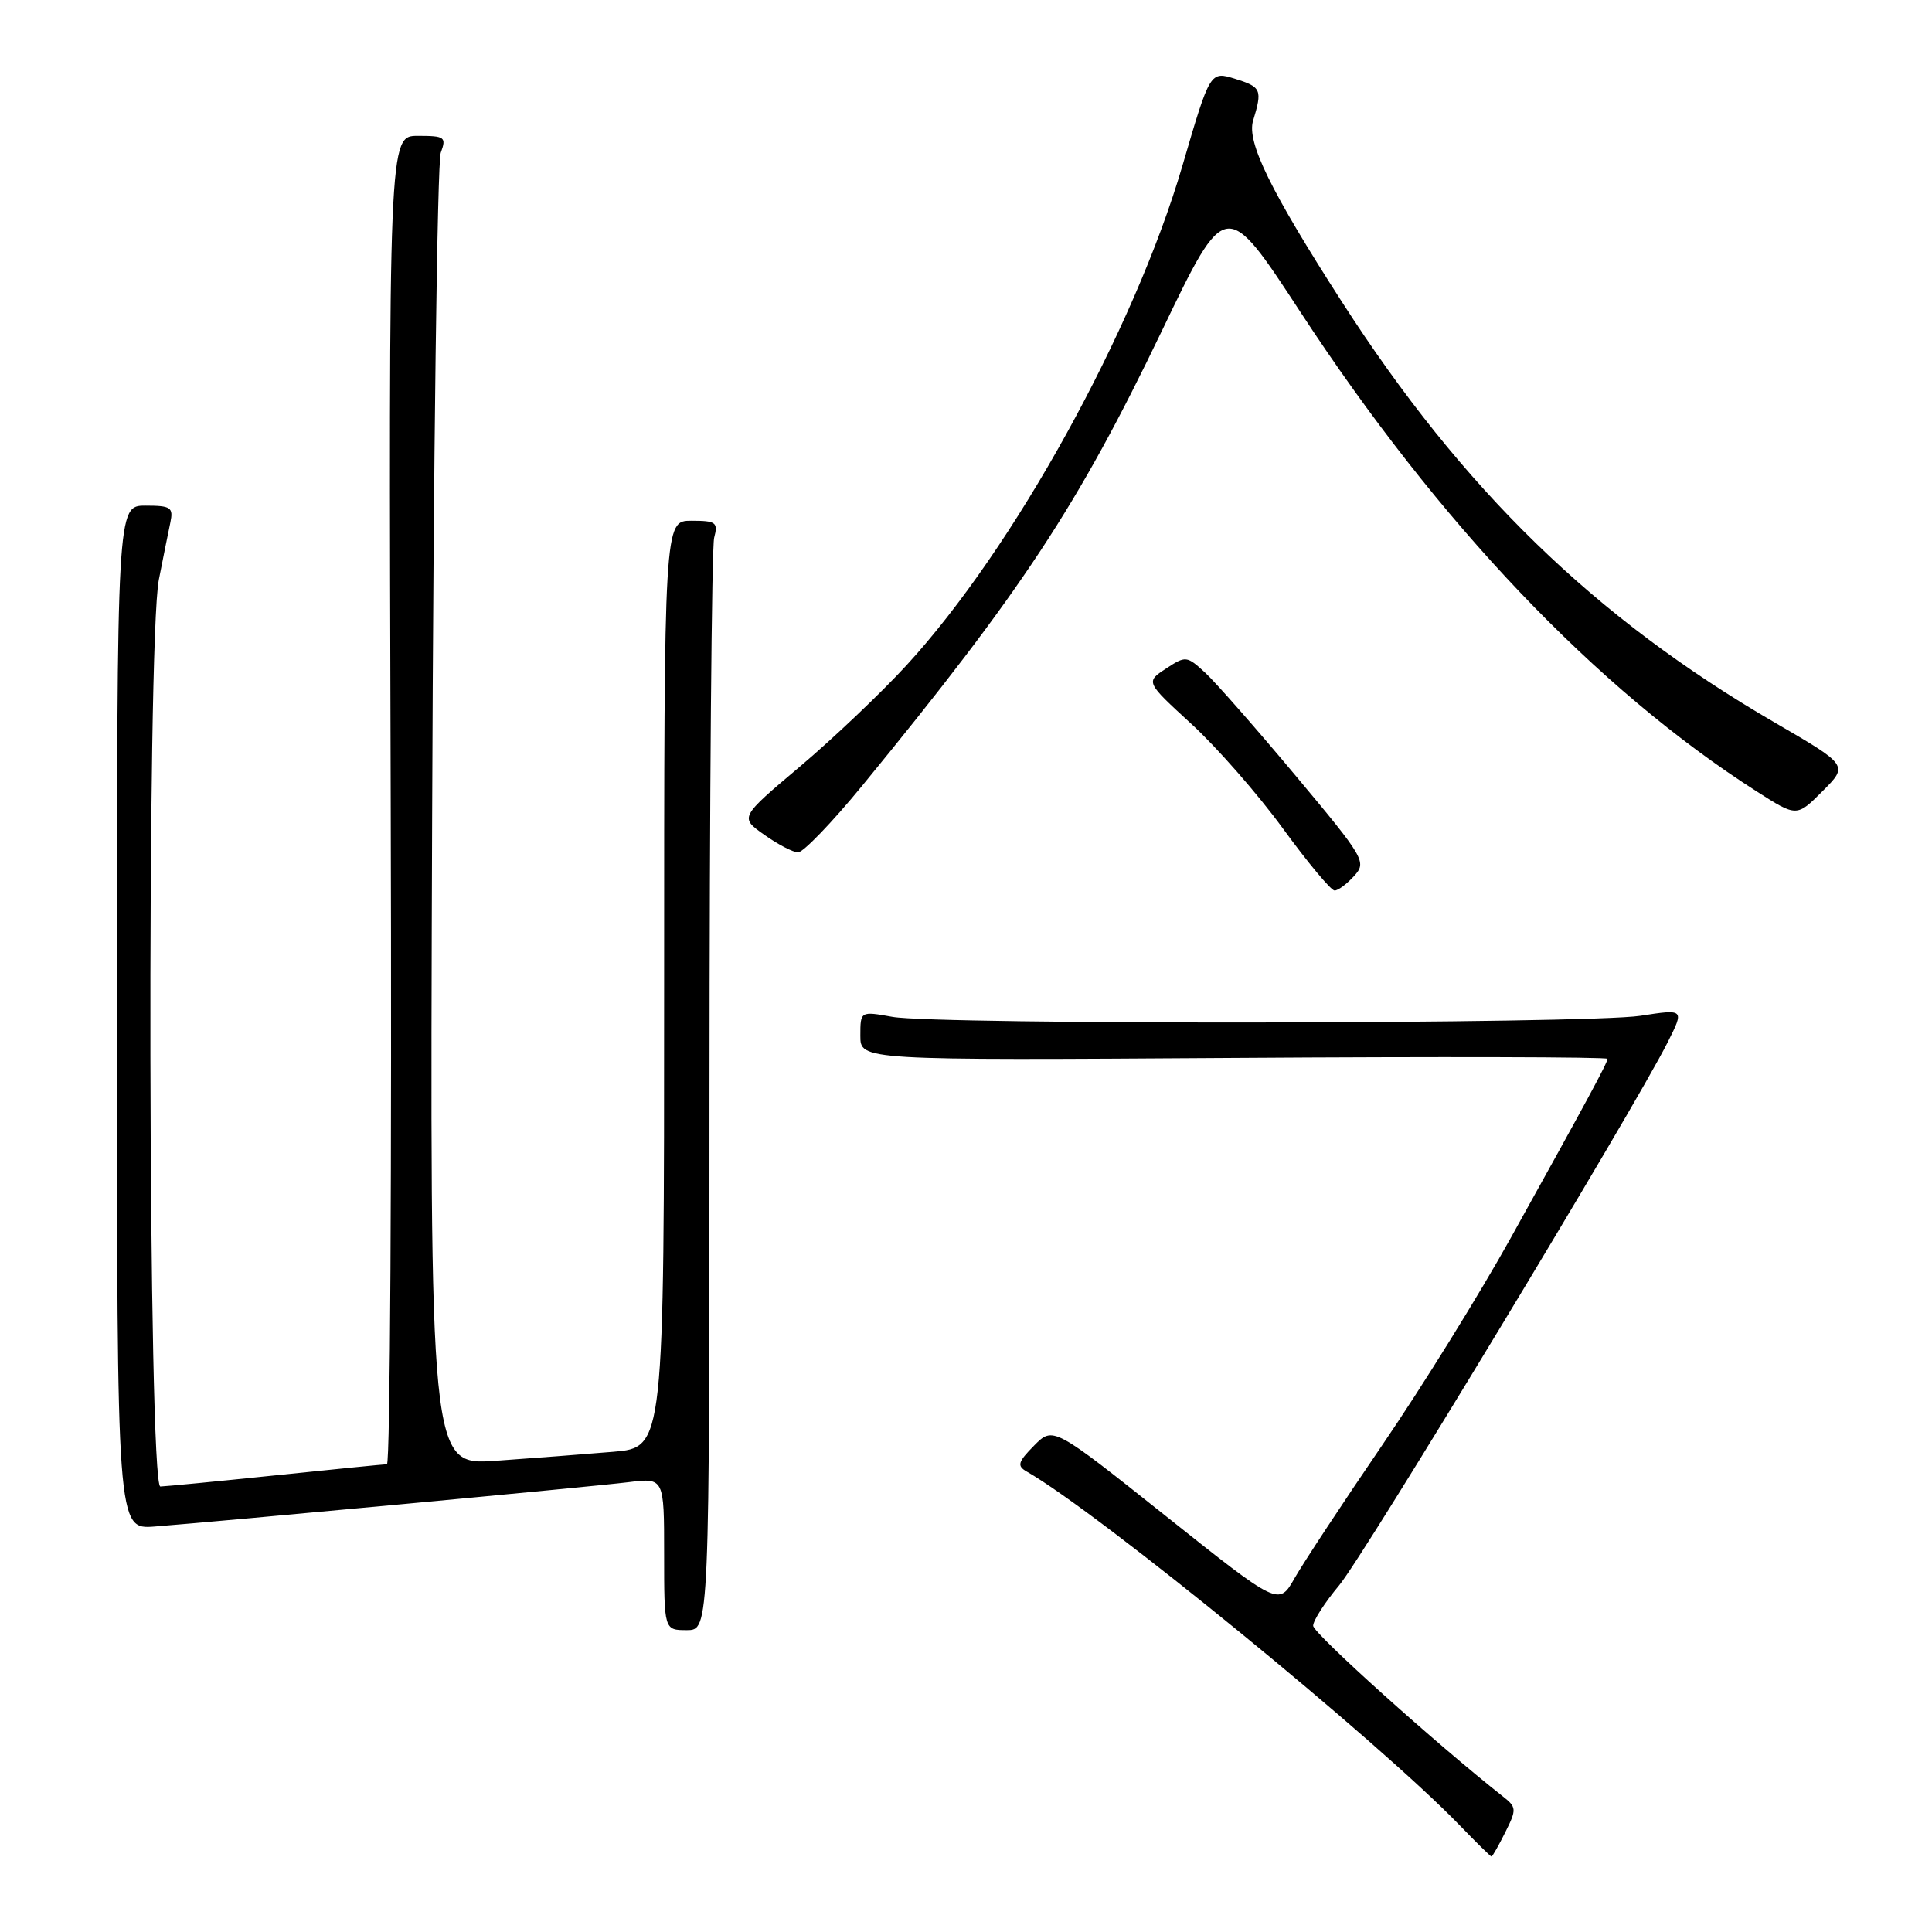 <?xml version="1.0" encoding="UTF-8" standalone="no"?>
<!DOCTYPE svg PUBLIC "-//W3C//DTD SVG 1.1//EN" "http://www.w3.org/Graphics/SVG/1.1/DTD/svg11.dtd" >
<svg xmlns="http://www.w3.org/2000/svg" xmlns:xlink="http://www.w3.org/1999/xlink" version="1.1" viewBox="0 0 256 256">
 <g >
 <path fill="currentColor"
d=" M 199.46 242.78 C 200.98 239.74 200.96 239.47 199.13 238.03 C 190.27 231.05 174.00 216.41 174.00 215.42 C 174.00 214.74 175.55 212.33 177.44 210.07 C 180.75 206.11 216.41 147.16 220.98 138.10 C 223.19 133.70 223.19 133.70 217.35 134.60 C 210.26 135.69 124.23 135.81 118.25 134.74 C 114.00 133.98 114.00 133.98 114.00 137.24 C 114.00 140.50 114.00 140.50 163.50 140.18 C 190.72 140.00 213.00 140.05 213.00 140.30 C 213.00 140.83 210.36 145.71 200.20 164.00 C 196.08 171.43 188.42 183.78 183.18 191.45 C 177.94 199.12 172.71 207.07 171.55 209.10 C 169.45 212.80 169.45 212.80 154.50 200.90 C 139.55 189.00 139.55 189.00 137.02 191.55 C 134.88 193.72 134.73 194.23 136.03 194.98 C 145.73 200.53 182.62 230.67 193.45 241.90 C 195.63 244.16 197.51 246.00 197.63 246.00 C 197.75 246.00 198.58 244.55 199.46 242.78 Z  M 94.01 144.75 C 94.02 105.56 94.30 72.49 94.63 71.25 C 95.17 69.22 94.88 69.00 91.62 69.00 C 88.00 69.00 88.00 69.00 88.00 130.40 C 88.00 191.80 88.00 191.80 81.25 192.37 C 77.54 192.68 70.55 193.22 65.72 193.56 C 56.95 194.18 56.95 194.18 57.26 108.34 C 57.43 61.13 57.94 21.49 58.40 20.25 C 59.17 18.16 58.96 18.00 55.37 18.00 C 51.50 18.00 51.50 18.00 51.77 106.00 C 51.92 154.40 51.70 194.01 51.27 194.02 C 50.85 194.03 44.20 194.69 36.50 195.49 C 28.80 196.29 21.94 196.95 21.25 196.97 C 19.62 197.01 19.43 84.99 21.05 76.80 C 21.62 73.88 22.31 70.49 22.57 69.25 C 22.99 67.23 22.65 67.00 19.27 67.00 C 15.50 67.00 15.50 67.00 15.50 134.83 C 15.50 202.66 15.50 202.66 20.50 202.27 C 29.60 201.56 78.41 197.00 83.25 196.40 C 88.00 195.81 88.00 195.81 88.00 205.91 C 88.00 216.00 88.00 216.00 91.00 216.00 C 94.00 216.00 94.00 216.00 94.01 144.75 Z  M 179.43 116.07 C 181.11 114.22 180.85 113.75 171.71 102.82 C 166.51 96.60 161.11 90.45 159.72 89.16 C 157.25 86.89 157.12 86.87 154.49 88.60 C 151.80 90.36 151.80 90.36 157.87 95.93 C 161.21 98.99 166.66 105.21 169.97 109.75 C 173.28 114.29 176.37 118.00 176.84 118.00 C 177.31 118.00 178.47 117.13 179.43 116.07 Z  M 114.23 104.13 C 135.40 78.30 142.82 67.03 153.96 43.83 C 162.42 26.21 162.42 26.21 172.32 41.36 C 190.59 69.30 211.53 91.31 232.79 104.88 C 238.08 108.26 238.08 108.26 241.50 104.83 C 244.92 101.41 244.92 101.41 235.16 95.74 C 211.31 81.89 193.80 64.87 177.81 40.00 C 168.35 25.29 165.18 18.82 166.04 16.00 C 167.29 11.89 167.14 11.53 163.68 10.45 C 160.35 9.41 160.35 9.41 156.68 21.95 C 150.28 43.80 134.33 72.68 120.11 88.16 C 116.74 91.83 110.39 97.86 106.00 101.57 C 98.01 108.31 98.01 108.31 101.25 110.60 C 103.04 111.87 105.05 112.92 105.73 112.95 C 106.40 112.98 110.23 109.01 114.23 104.13 Z "/>
</g>
</svg>